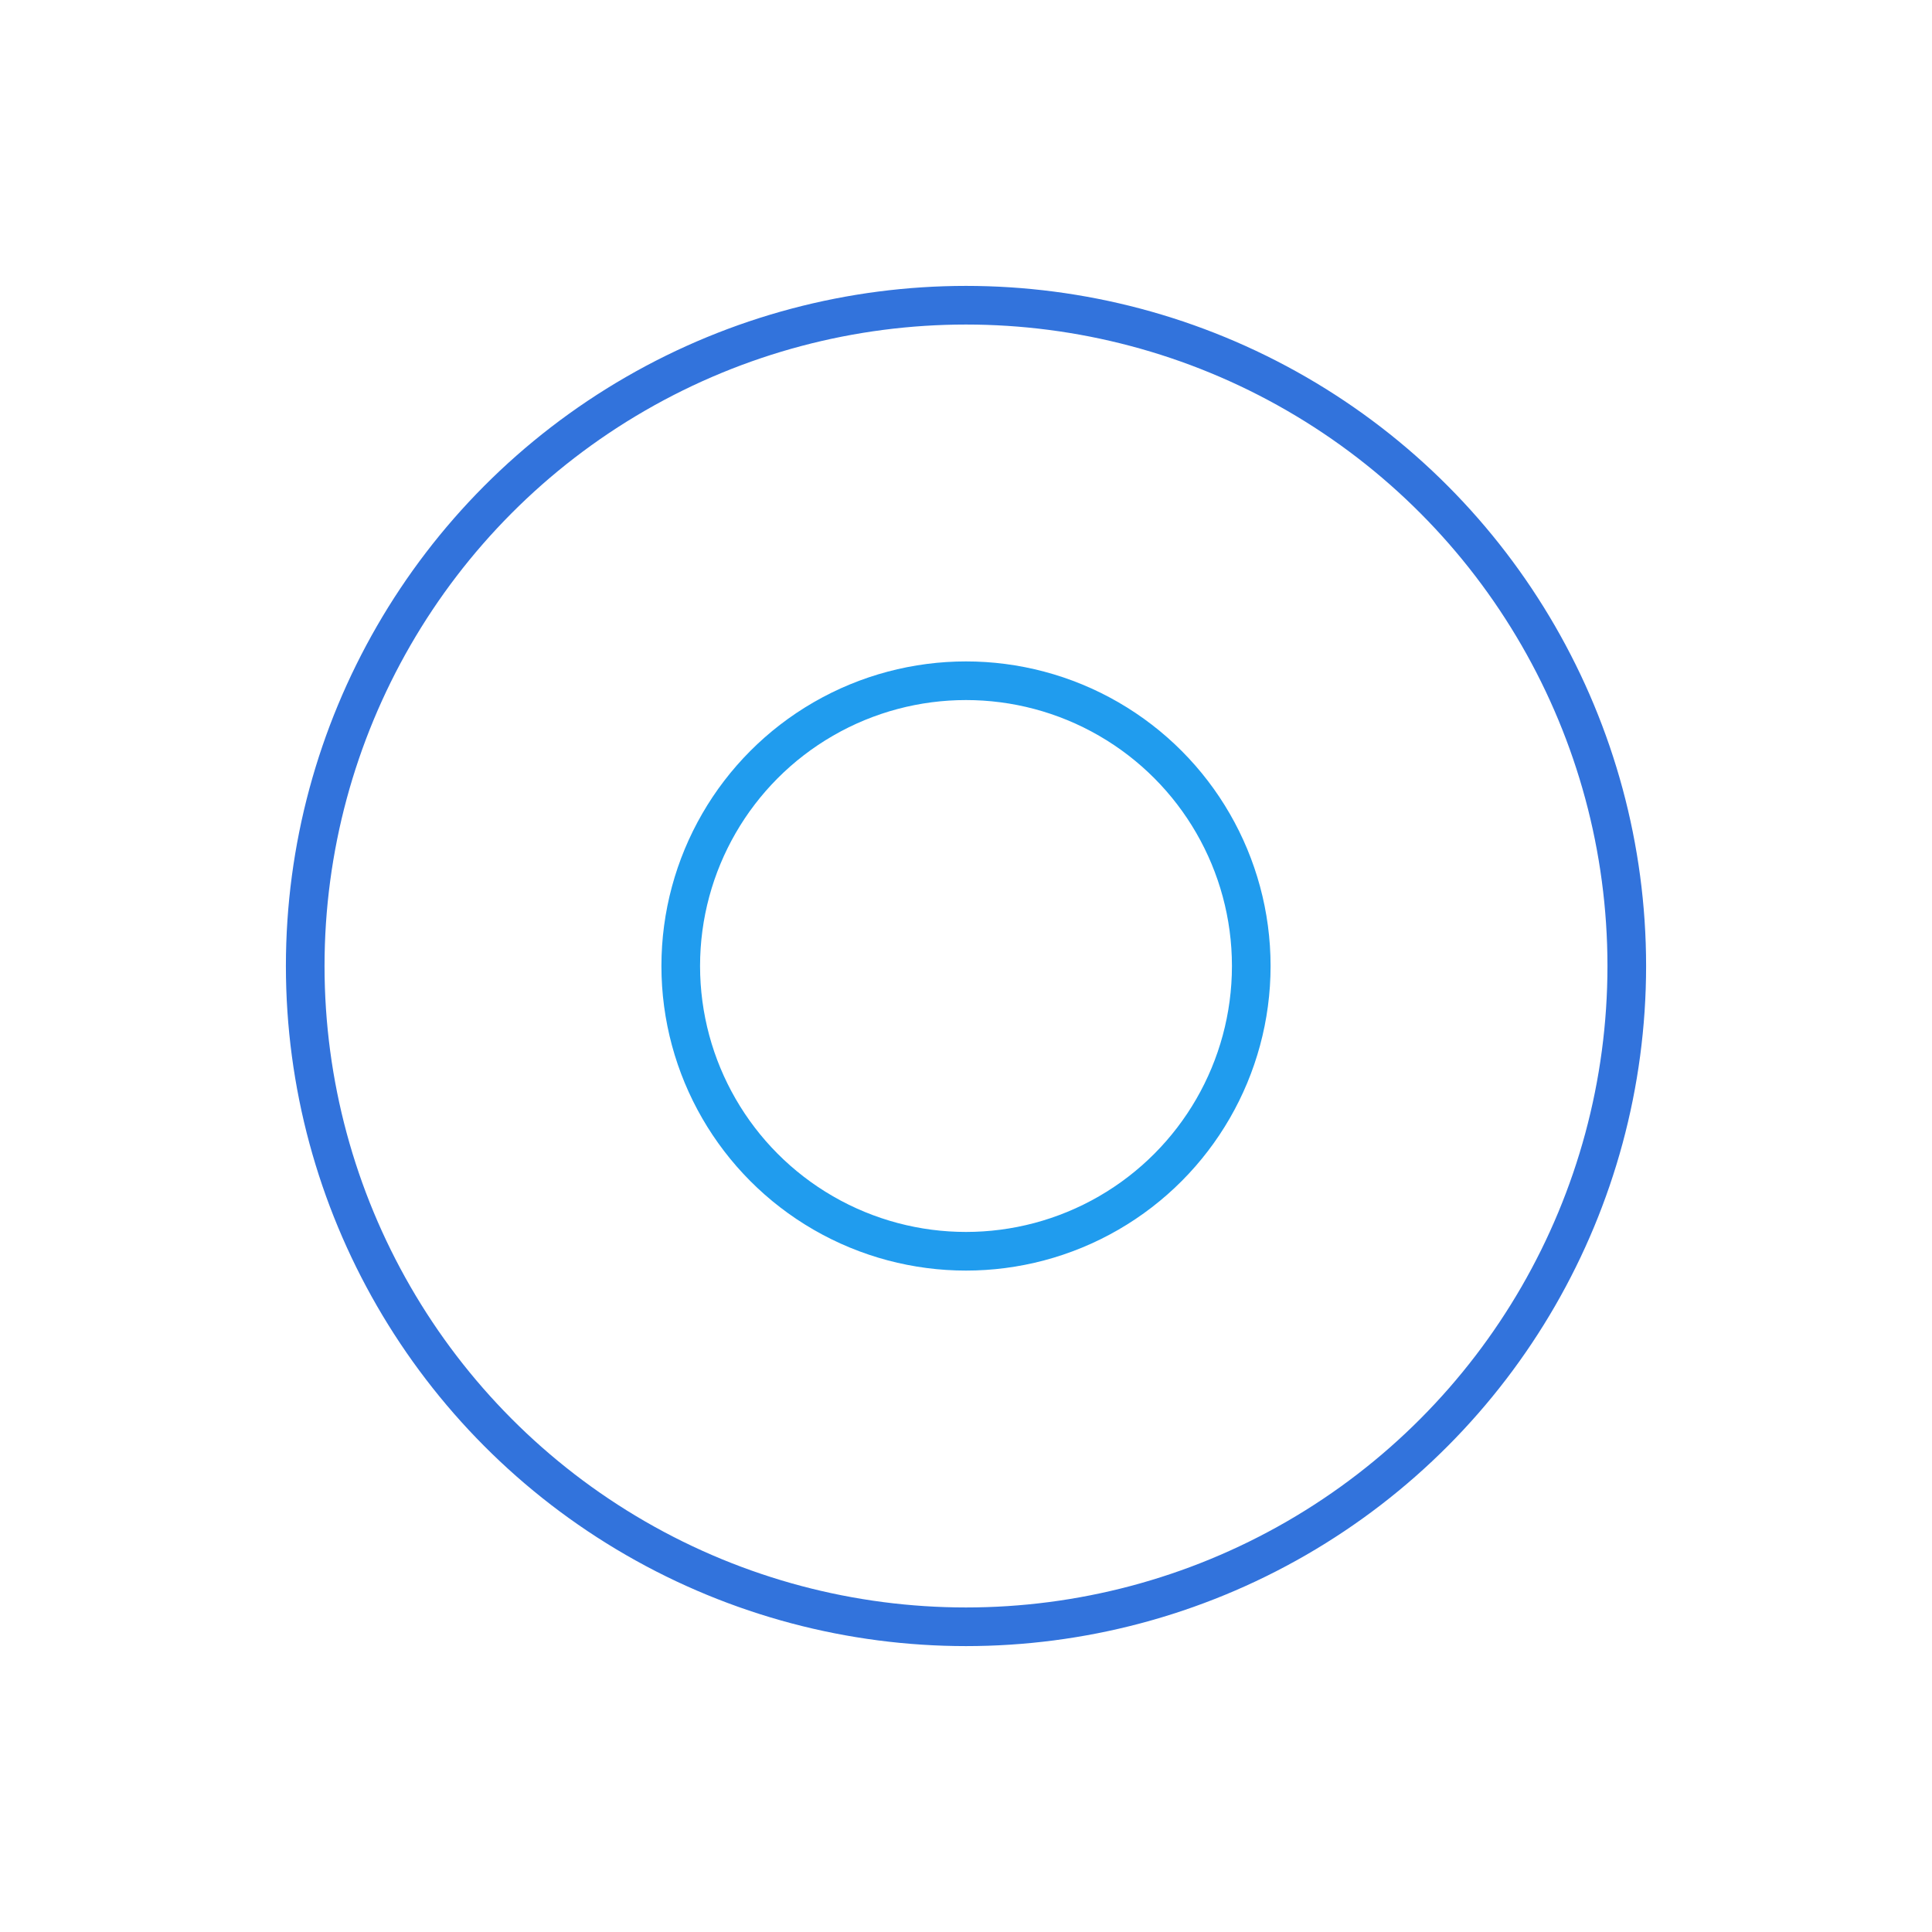 <svg width="200px"  height="200px"  xmlns="http://www.w3.org/2000/svg" viewBox="0 0 100 100" preserveAspectRatio="xMidYMid" class="lds-ripple" style="background: none; shape-rendering: auto;"><circle cx="50" cy="50" r="34.202" fill="none" ng-attr-stroke="{{config.c1}}" ng-attr-stroke-width="{{config.width}}" stroke="#3273dc" stroke-width="2" class=""><animate attributeName="r" calcMode="spline" values="0;40" keyTimes="0;1" dur="1" keySplines="0 0.2 0.8 1" begin="-0.5s" repeatCount="indefinite" class=""></animate><animate attributeName="opacity" calcMode="spline" values="1;0" keyTimes="0;1" dur="1" keySplines="0.2 0 0.8 1" begin="-0.5s" repeatCount="indefinite" class=""></animate></circle><circle cx="50" cy="50" r="14.765" fill="none" ng-attr-stroke="{{config.c2}}" ng-attr-stroke-width="{{config.width}}" stroke="#209cee" stroke-width="2" class=""><animate attributeName="r" calcMode="spline" values="0;40" keyTimes="0;1" dur="1" keySplines="0 0.2 0.8 1" begin="0s" repeatCount="indefinite" class=""></animate><animate attributeName="opacity" calcMode="spline" values="1;0" keyTimes="0;1" dur="1" keySplines="0.2 0 0.8 1" begin="0s" repeatCount="indefinite" class=""></animate></circle></svg>